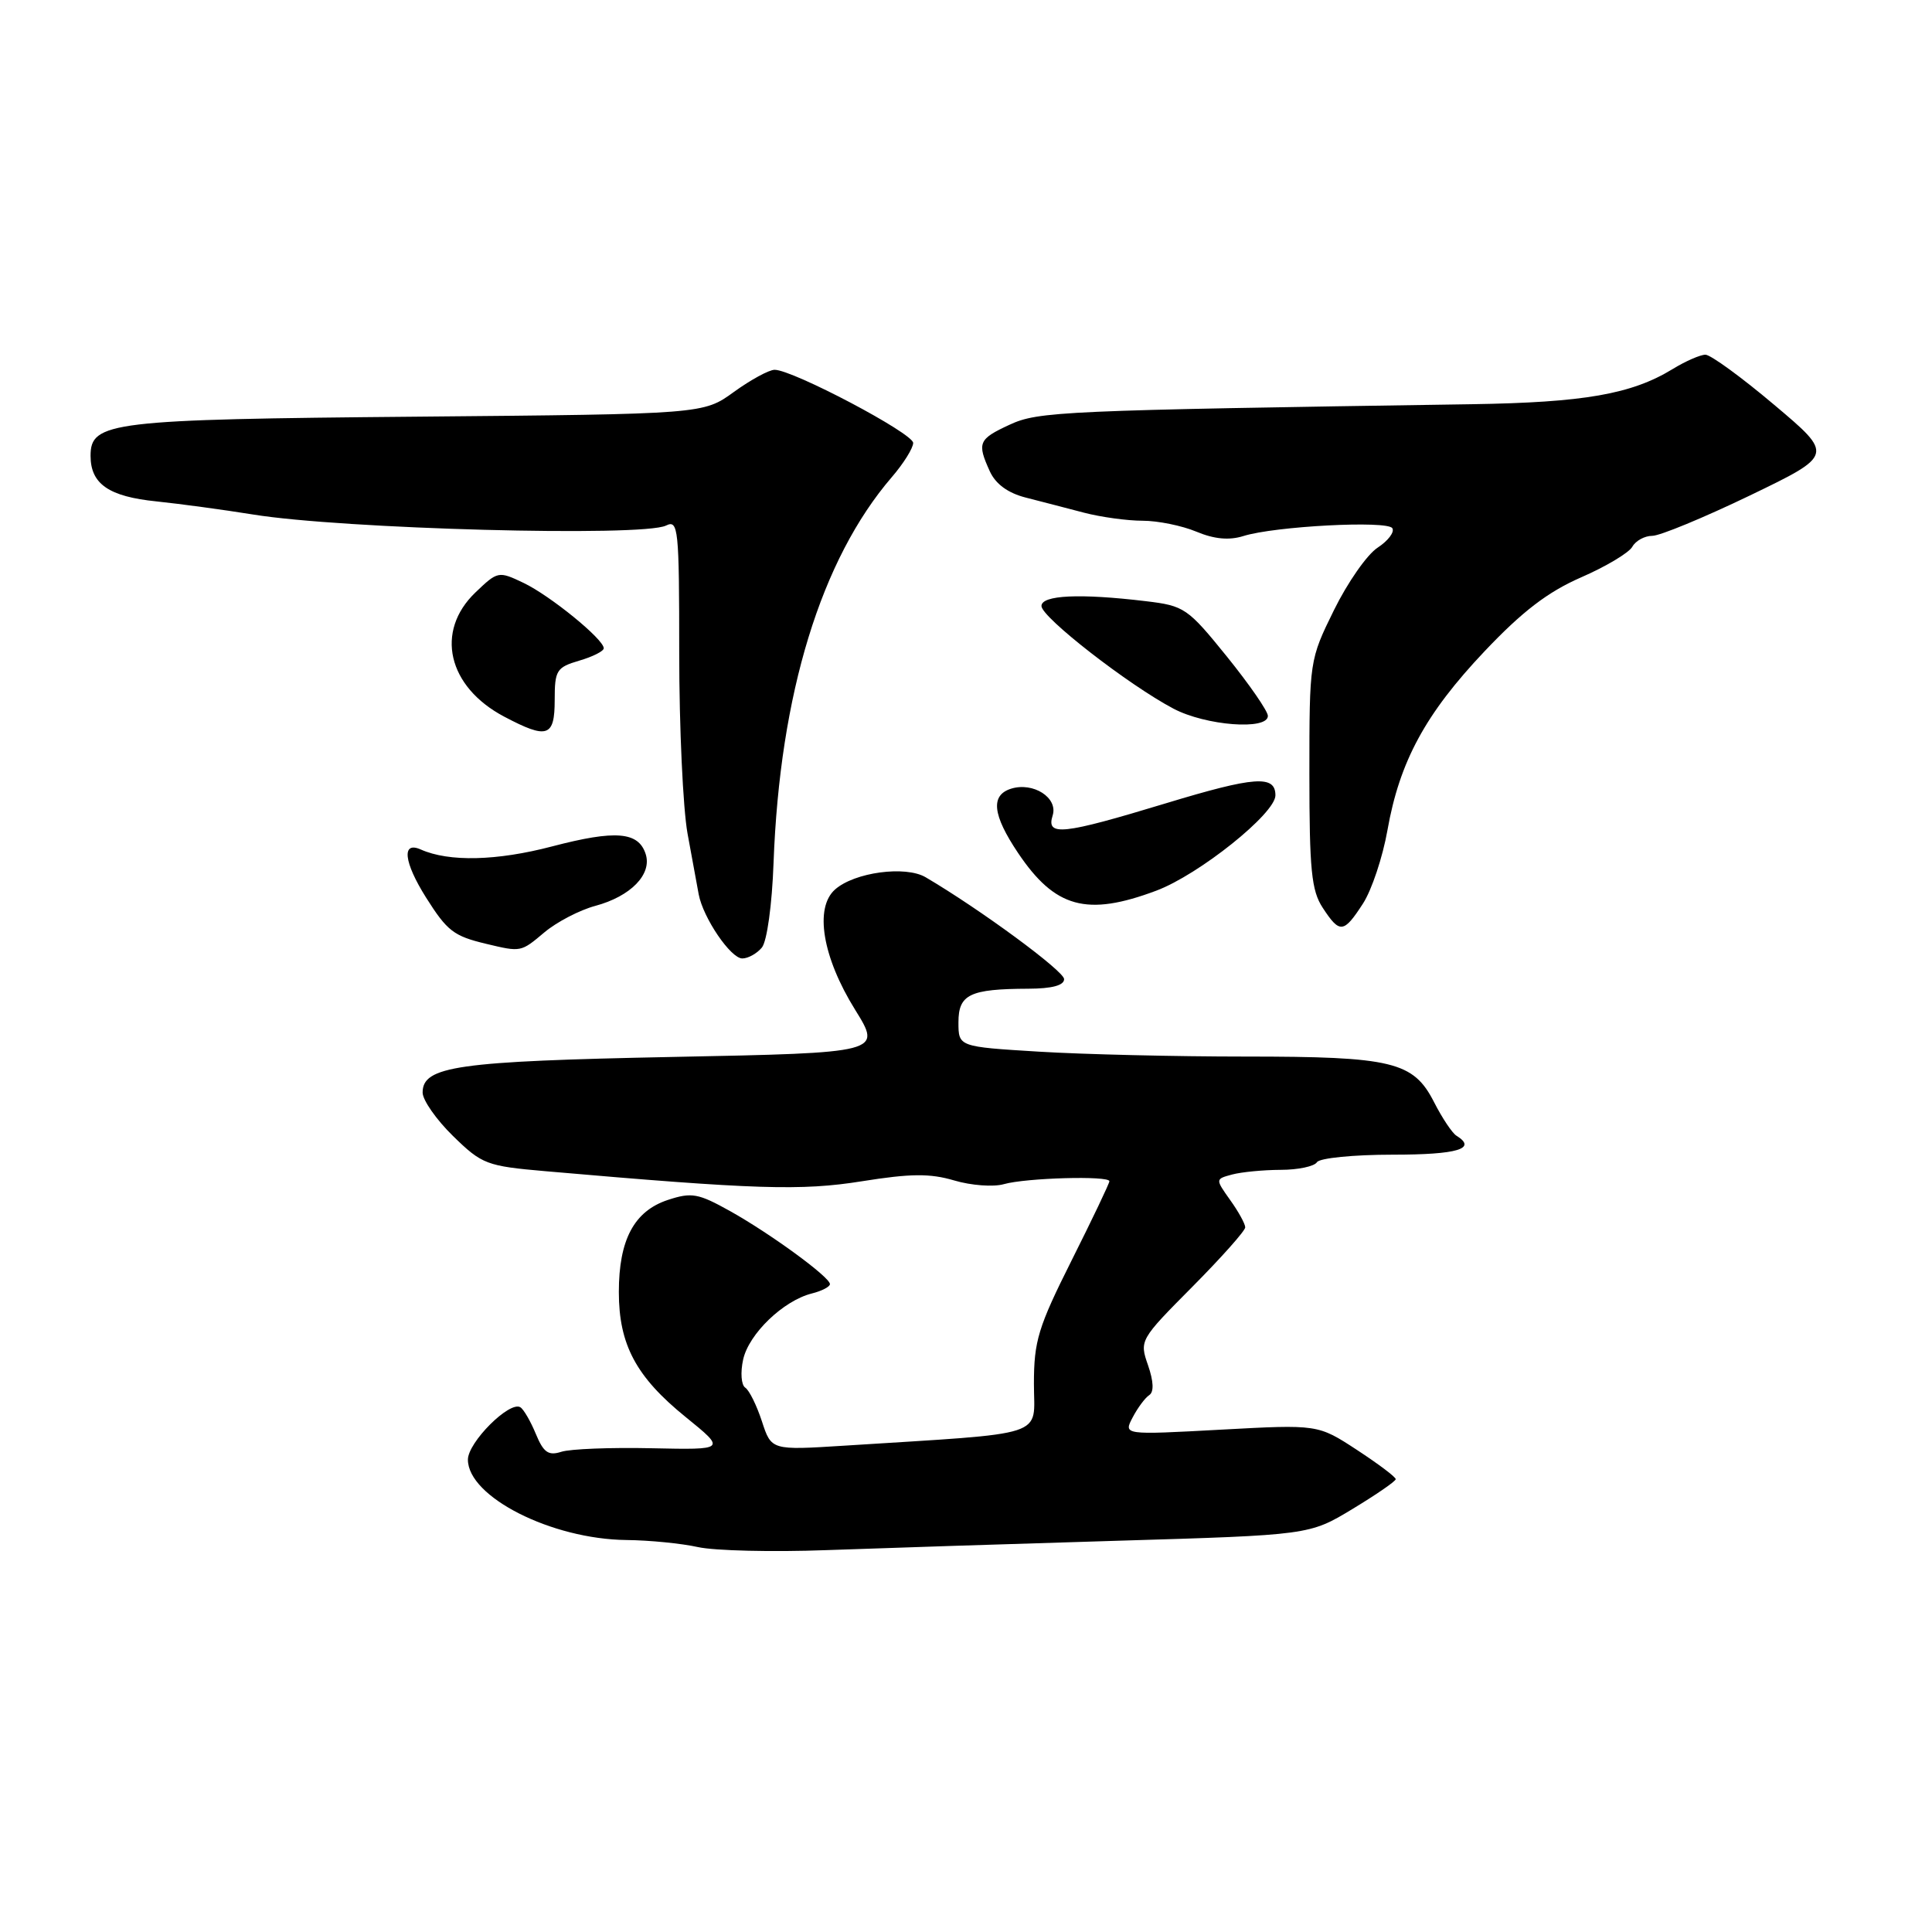 <?xml version="1.0" encoding="UTF-8" standalone="no"?>
<!DOCTYPE svg PUBLIC "-//W3C//DTD SVG 1.1//EN" "http://www.w3.org/Graphics/SVG/1.1/DTD/svg11.dtd" >
<svg xmlns="http://www.w3.org/2000/svg" xmlns:xlink="http://www.w3.org/1999/xlink" version="1.1" viewBox="0 0 256 256">
 <g >
 <path fill="currentColor"
d=" M 148.00 204.16 C 173.50 203.40 173.50 203.40 179.21 199.95 C 182.35 198.05 184.93 196.28 184.94 196.00 C 184.96 195.72 182.64 193.98 179.80 192.12 C 174.63 188.74 174.63 188.74 161.74 189.44 C 148.86 190.14 148.86 190.14 150.08 187.82 C 150.75 186.54 151.74 185.21 152.28 184.86 C 152.92 184.44 152.86 183.05 152.12 180.90 C 150.97 177.62 151.04 177.51 157.98 170.52 C 161.84 166.63 165.00 163.08 165.00 162.63 C 165.00 162.18 164.11 160.55 163.01 159.02 C 161.03 156.23 161.03 156.23 163.26 155.63 C 164.49 155.30 167.39 155.02 169.69 155.01 C 172.00 155.01 174.16 154.55 174.50 154.00 C 174.84 153.45 179.34 153.00 184.56 153.00 C 193.14 153.00 195.77 152.21 192.99 150.49 C 192.43 150.15 191.09 148.14 190.02 146.04 C 187.28 140.67 184.51 140.00 165.01 140.00 C 155.82 140.00 143.52 139.71 137.66 139.35 C 127.00 138.70 127.00 138.70 127.00 135.46 C 127.00 131.76 128.50 131.04 136.25 131.01 C 139.40 131.00 141.00 130.57 141.00 129.74 C 141.00 128.67 129.85 120.47 122.65 116.24 C 119.98 114.67 113.22 115.58 110.65 117.86 C 107.89 120.30 108.98 126.84 113.31 133.80 C 116.85 139.50 116.85 139.50 89.17 140.05 C 60.57 140.62 56.00 141.27 56.00 144.77 C 56.00 145.77 57.82 148.37 60.03 150.53 C 63.87 154.28 64.47 154.51 72.28 155.19 C 100.14 157.62 106.16 157.81 114.23 156.52 C 120.68 155.49 123.24 155.47 126.45 156.42 C 128.68 157.08 131.62 157.30 133.00 156.91 C 135.94 156.07 147.00 155.76 147.00 156.52 C 147.00 156.80 144.75 161.52 142.00 167.00 C 137.56 175.86 137.00 177.68 137.00 183.38 C 137.00 190.56 139.30 189.81 111.86 191.56 C 102.21 192.17 102.21 192.17 100.96 188.34 C 100.27 186.23 99.28 184.22 98.75 183.87 C 98.22 183.53 98.09 181.86 98.47 180.15 C 99.22 176.74 103.79 172.34 107.58 171.39 C 108.91 171.06 109.99 170.49 109.97 170.14 C 109.92 169.19 102.11 163.48 96.73 160.47 C 92.51 158.12 91.65 157.96 88.49 159.00 C 84.02 160.48 82.00 164.28 82.00 171.20 C 82.00 178.18 84.29 182.45 90.86 187.77 C 96.21 192.11 96.21 192.11 86.36 191.90 C 80.93 191.78 75.55 191.99 74.38 192.37 C 72.67 192.92 72.02 192.47 71.00 190.00 C 70.31 188.33 69.39 186.74 68.95 186.47 C 67.53 185.59 62.00 191.11 62.00 193.41 C 62.00 198.34 73.07 203.95 83.00 204.06 C 86.03 204.09 90.30 204.51 92.50 205.00 C 94.70 205.48 102.35 205.67 109.50 205.40 C 116.65 205.14 133.97 204.58 148.00 204.16 Z  M 100.95 125.56 C 101.63 124.74 102.30 119.90 102.50 114.31 C 103.33 91.93 108.79 74.12 118.17 63.22 C 119.73 61.41 121.00 59.37 121.00 58.69 C 121.00 57.42 105.05 49.00 102.64 49.00 C 101.90 49.00 99.48 50.32 97.25 51.93 C 93.20 54.87 93.20 54.87 55.35 55.21 C 14.61 55.57 12.00 55.89 12.00 60.40 C 12.00 64.13 14.42 65.80 20.75 66.44 C 23.91 66.77 29.65 67.55 33.50 68.17 C 45.32 70.10 85.13 71.17 88.25 69.64 C 89.88 68.84 90.00 69.97 90.00 86.58 C 90.00 96.37 90.50 107.11 91.10 110.44 C 91.71 113.77 92.38 117.40 92.58 118.50 C 93.17 121.63 96.82 127.00 98.36 127.00 C 99.13 127.00 100.29 126.35 100.95 125.56 Z  M 72.15 123.53 C 73.77 122.17 76.80 120.59 78.89 120.03 C 83.57 118.77 86.41 115.86 85.56 113.18 C 84.61 110.20 81.58 109.95 73.17 112.15 C 65.82 114.08 59.49 114.23 55.75 112.56 C 53.18 111.42 53.50 114.24 56.46 118.94 C 59.26 123.37 60.11 124.03 64.41 125.06 C 69.06 126.17 69.00 126.18 72.15 123.53 Z  M 180.60 119.73 C 181.76 117.94 183.21 113.58 183.84 110.03 C 185.45 100.90 188.88 94.57 196.71 86.30 C 201.71 81.02 205.08 78.44 209.49 76.51 C 212.78 75.08 215.84 73.25 216.29 72.45 C 216.73 71.65 217.93 71.00 218.94 71.00 C 219.95 71.00 225.77 68.59 231.88 65.65 C 242.98 60.29 242.98 60.29 235.10 53.65 C 230.77 49.99 226.66 47.00 225.98 47.00 C 225.30 47.00 223.33 47.86 221.62 48.91 C 216.18 52.23 209.90 53.33 195.00 53.56 C 140.51 54.38 137.58 54.51 133.75 56.29 C 129.65 58.19 129.44 58.68 131.16 62.46 C 131.93 64.14 133.56 65.33 135.91 65.93 C 137.89 66.44 141.35 67.33 143.62 67.93 C 145.88 68.52 149.38 69.00 151.40 69.00 C 153.41 69.00 156.62 69.65 158.53 70.45 C 160.90 71.44 162.87 71.62 164.75 71.03 C 168.91 69.72 183.84 68.94 184.49 69.99 C 184.81 70.50 183.93 71.66 182.54 72.57 C 181.15 73.47 178.55 77.20 176.76 80.84 C 173.52 87.42 173.50 87.54 173.50 102.52 C 173.50 115.26 173.77 118.01 175.27 120.29 C 177.53 123.74 178.04 123.68 180.60 119.73 Z  M 153.21 118.02 C 158.87 115.90 169.00 107.80 169.00 105.39 C 169.00 102.67 166.26 102.87 154.49 106.44 C 140.75 110.61 138.60 110.84 139.48 108.06 C 140.23 105.71 136.91 103.58 133.96 104.51 C 131.23 105.38 131.51 107.97 134.89 113.01 C 139.80 120.32 144.01 121.47 153.21 118.02 Z  M 73.50 92.75 C 73.50 88.82 73.74 88.43 76.75 87.54 C 78.54 87.02 80.00 86.28 80.00 85.90 C 80.00 84.70 72.91 78.93 69.38 77.24 C 66.05 75.65 65.95 75.68 63.00 78.50 C 57.61 83.66 59.31 91.00 66.81 94.96 C 72.53 97.98 73.50 97.66 73.50 92.75 Z  M 168.00 94.86 C 168.00 94.23 165.56 90.70 162.58 87.01 C 157.37 80.57 156.94 80.27 151.83 79.66 C 143.09 78.61 138.00 78.85 138.00 80.30 C 138.00 81.79 149.52 90.75 155.49 93.90 C 159.77 96.16 168.00 96.79 168.00 94.86 Z "/>
</g>
</svg>